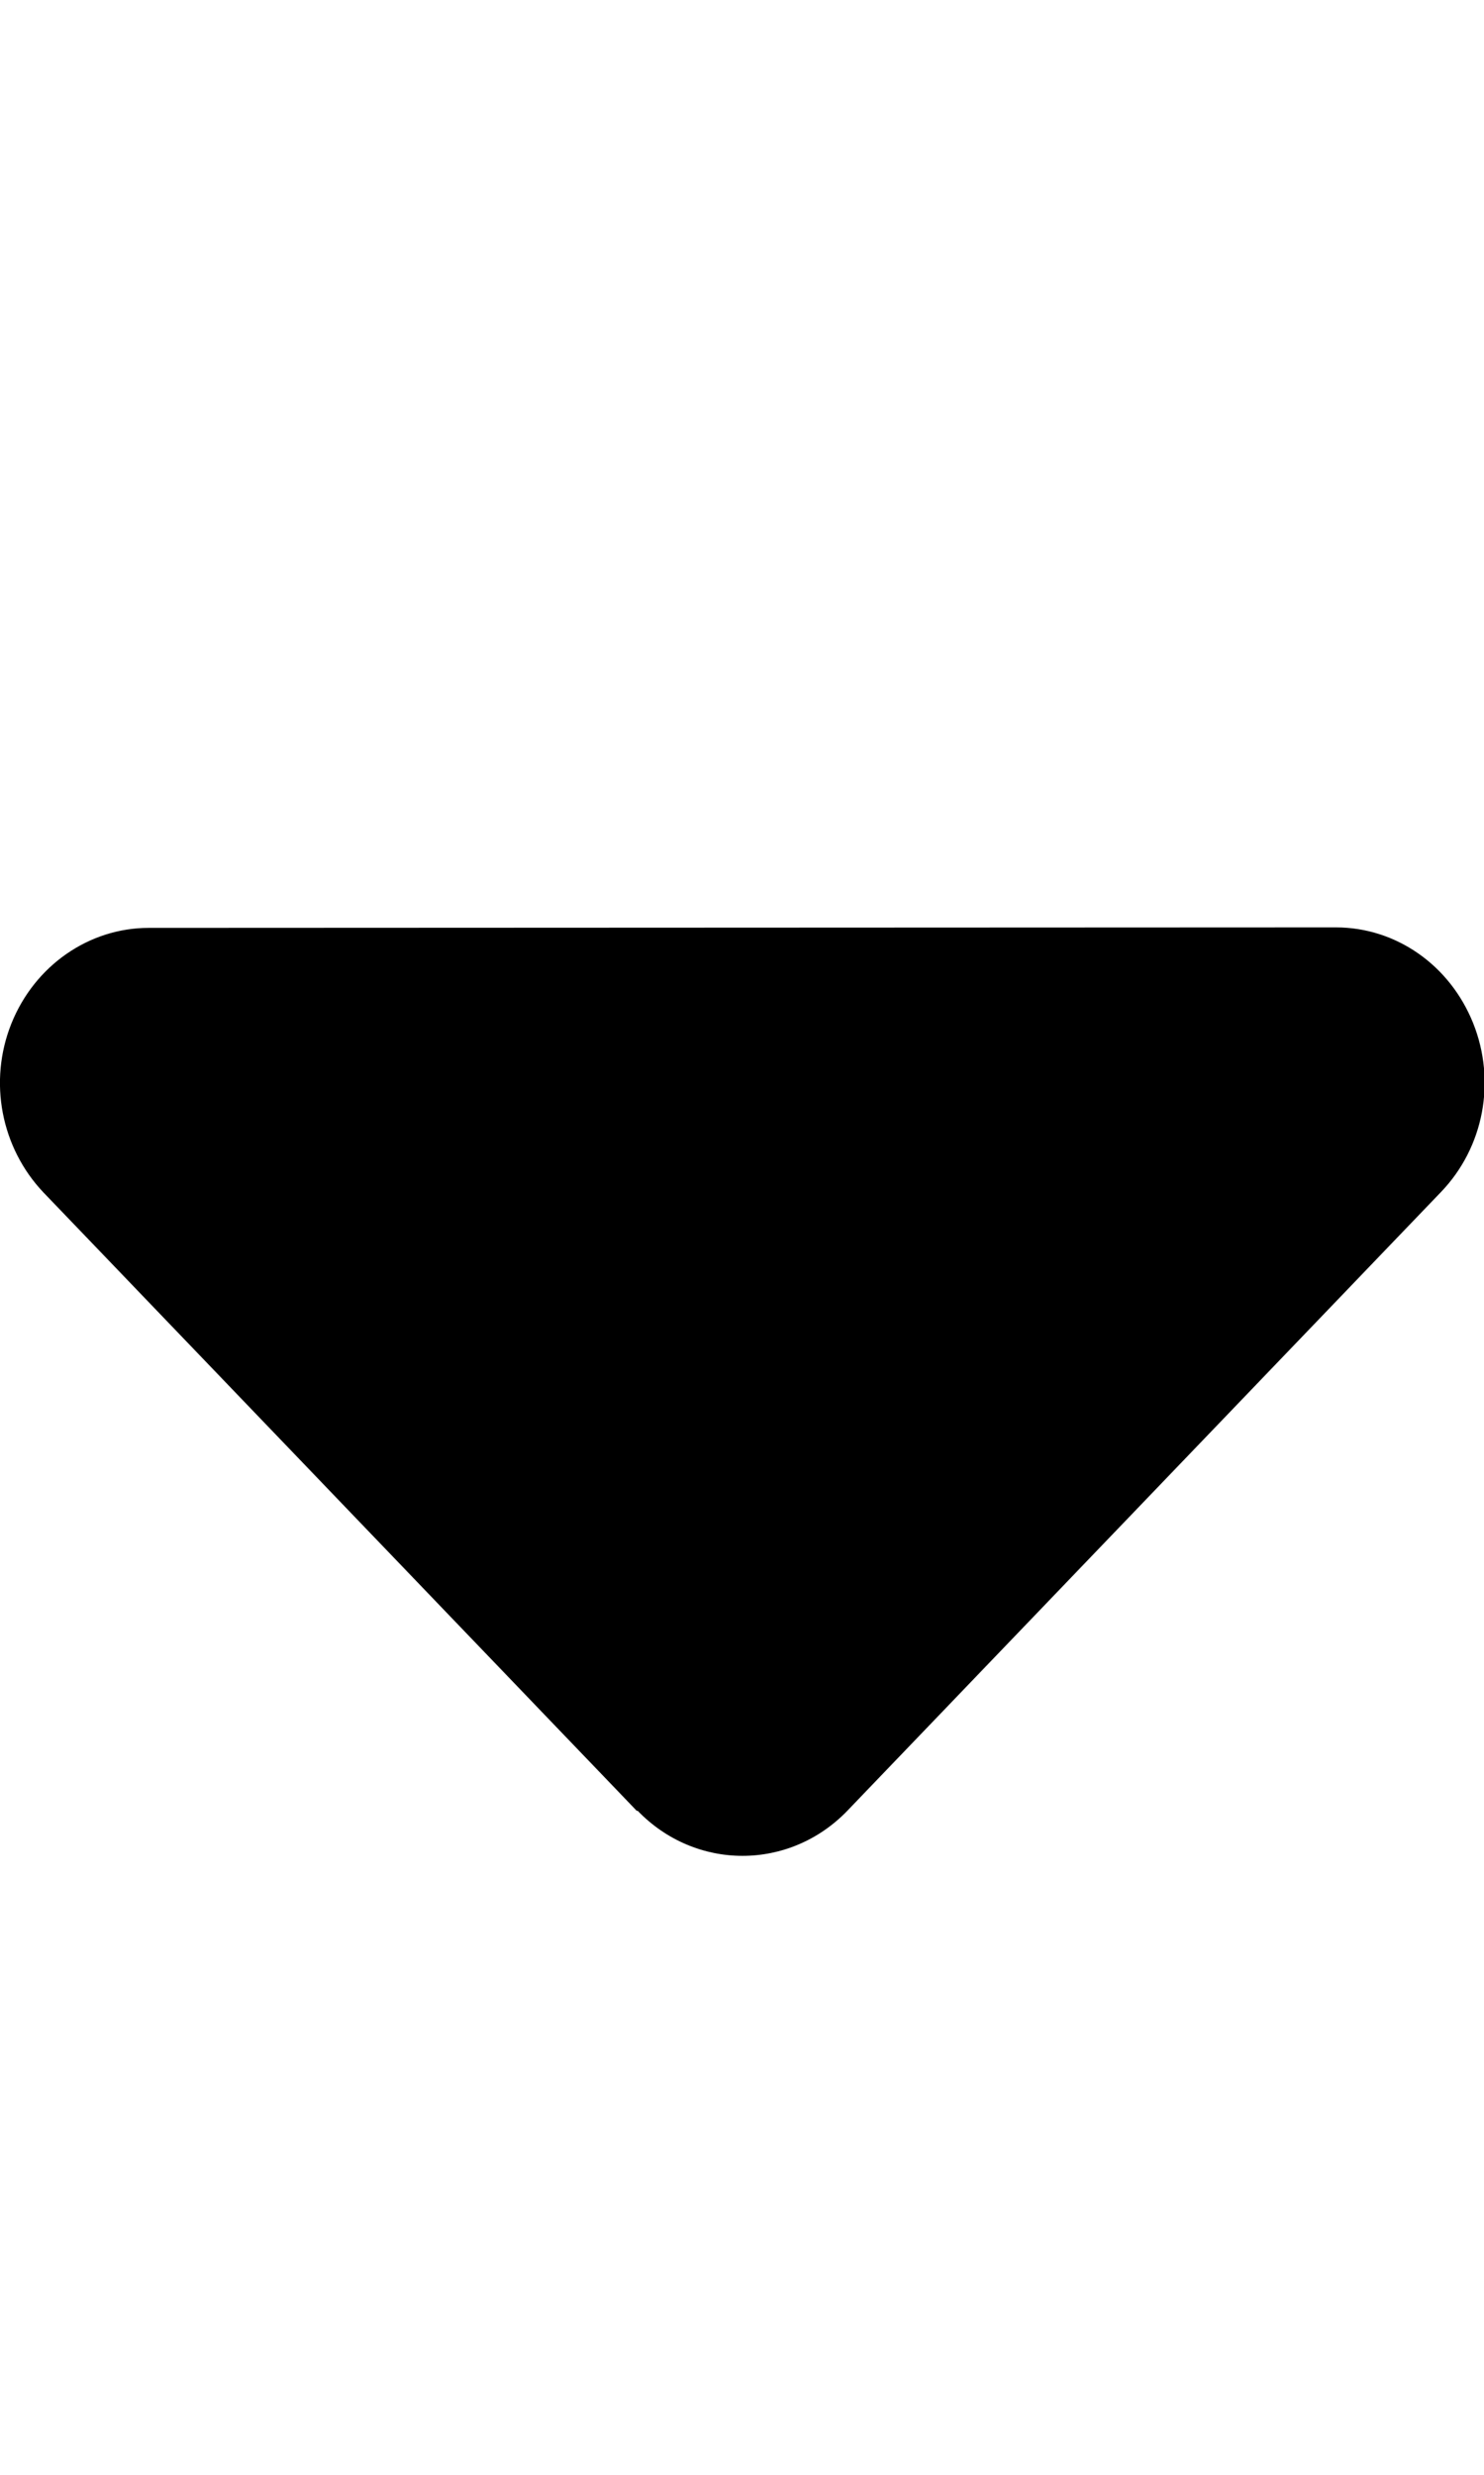 <svg width="9" height="15" viewBox="0 0 9 15" fill="none" xmlns="http://www.w3.org/2000/svg">
<g clip-path="url(#clip0_4696_3209)">
<path d="M3.866 10.974C4.218 11.34 4.788 11.34 5.14 10.974L8.74 7.224C8.999 6.954 9.075 6.553 8.934 6.201C8.793 5.85 8.467 5.621 8.102 5.621L0.902 5.624C0.539 5.624 0.21 5.853 0.069 6.204C-0.072 6.556 0.007 6.957 0.263 7.227L3.863 10.977L3.866 10.974Z" fill="black"/>
</g>
<defs>
<clipPath id="clip0_4696_3209">
<rect width="9" height="15" fill="white"/>
</clipPath>
</defs>
</svg>
